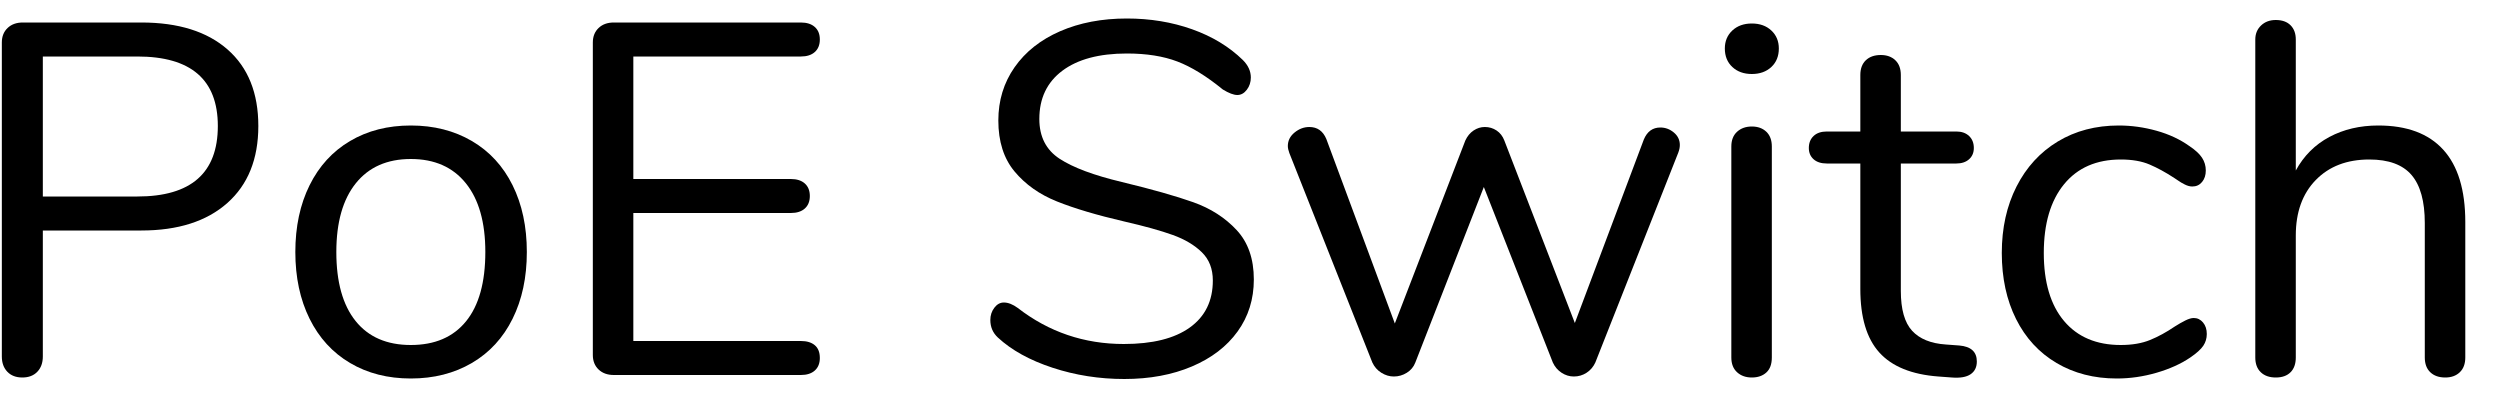 <?xml version="1.0" encoding="UTF-8" standalone="no"?>
<!DOCTYPE svg PUBLIC "-//W3C//DTD SVG 1.1//EN" "http://www.w3.org/Graphics/SVG/1.1/DTD/svg11.dtd">
<svg width="100%" height="100%" viewBox="0 0 60 10" version="1.1" xmlns="http://www.w3.org/2000/svg" xmlns:xlink="http://www.w3.org/1999/xlink" xml:space="preserve" xmlns:serif="http://www.serif.com/" style="fill-rule:evenodd;clip-rule:evenodd;stroke-linejoin:round;stroke-miterlimit:1.414;">
    <g transform="matrix(1,0,0,1,-679,-392)">
        <g transform="matrix(1,0,0,1,0,-7)">
            <g transform="matrix(1,0,0,1,678,408)">
                <g id="PoE-Switch">
                    <path d="M1.176,-0.078C1.088,-0.17 1.044,-0.292 1.044,-0.444L1.044,-7.98C1.044,-8.124 1.09,-8.24 1.182,-8.328C1.274,-8.416 1.396,-8.46 1.548,-8.46L4.392,-8.46C5.28,-8.46 5.97,-8.244 6.462,-7.812C6.954,-7.38 7.2,-6.768 7.2,-5.976C7.2,-5.184 6.952,-4.568 6.456,-4.128C5.96,-3.688 5.272,-3.468 4.392,-3.468L2.028,-3.468L2.028,-0.444C2.028,-0.292 1.984,-0.17 1.896,-0.078C1.808,0.014 1.688,0.06 1.536,0.06C1.384,0.06 1.264,0.014 1.176,-0.078ZM4.296,-4.284C5.584,-4.284 6.228,-4.848 6.228,-5.976C6.228,-7.088 5.584,-7.644 4.296,-7.644L2.028,-7.644L2.028,-4.284L4.296,-4.284Z" style="fill-rule:nonzero;"/>
                    <path d="M9.402,-0.288C8.982,-0.536 8.658,-0.89 8.43,-1.35C8.202,-1.81 8.088,-2.344 8.088,-2.952C8.088,-3.56 8.202,-4.094 8.43,-4.554C8.658,-5.014 8.982,-5.368 9.402,-5.616C9.822,-5.864 10.308,-5.988 10.86,-5.988C11.412,-5.988 11.9,-5.864 12.324,-5.616C12.748,-5.368 13.074,-5.014 13.302,-4.554C13.53,-4.094 13.644,-3.56 13.644,-2.952C13.644,-2.344 13.53,-1.81 13.302,-1.35C13.074,-0.89 12.748,-0.536 12.324,-0.288C11.9,-0.04 11.412,0.084 10.86,0.084C10.308,0.084 9.822,-0.04 9.402,-0.288ZM12.186,-1.29C12.494,-1.67 12.648,-2.224 12.648,-2.952C12.648,-3.664 12.492,-4.214 12.18,-4.602C11.868,-4.99 11.428,-5.184 10.86,-5.184C10.292,-5.184 9.852,-4.99 9.54,-4.602C9.228,-4.214 9.072,-3.664 9.072,-2.952C9.072,-2.232 9.226,-1.68 9.534,-1.296C9.842,-0.912 10.284,-0.72 10.86,-0.72C11.436,-0.72 11.878,-0.91 12.186,-1.29Z" style="fill-rule:nonzero;"/>
                    <path d="M15.366,-0.132C15.274,-0.22 15.228,-0.336 15.228,-0.48L15.228,-7.98C15.228,-8.124 15.274,-8.24 15.366,-8.328C15.458,-8.416 15.58,-8.46 15.732,-8.46L20.22,-8.46C20.364,-8.46 20.476,-8.424 20.556,-8.352C20.636,-8.28 20.676,-8.18 20.676,-8.052C20.676,-7.924 20.636,-7.824 20.556,-7.752C20.476,-7.68 20.364,-7.644 20.22,-7.644L16.2,-7.644L16.2,-4.704L19.98,-4.704C20.124,-4.704 20.236,-4.668 20.316,-4.596C20.396,-4.524 20.436,-4.424 20.436,-4.296C20.436,-4.168 20.396,-4.068 20.316,-3.996C20.236,-3.924 20.124,-3.888 19.98,-3.888L16.2,-3.888L16.2,-0.816L20.22,-0.816C20.364,-0.816 20.476,-0.782 20.556,-0.714C20.636,-0.646 20.676,-0.544 20.676,-0.408C20.676,-0.28 20.636,-0.18 20.556,-0.108C20.476,-0.036 20.364,0 20.22,0L15.732,0C15.58,0 15.458,-0.044 15.366,-0.132Z" style="fill-rule:nonzero;"/>
                    <path d="M26.262,-0.174C25.714,-0.354 25.276,-0.596 24.948,-0.9C24.828,-1.012 24.768,-1.152 24.768,-1.32C24.768,-1.432 24.8,-1.53 24.864,-1.614C24.928,-1.698 25.004,-1.74 25.092,-1.74C25.196,-1.74 25.308,-1.696 25.428,-1.608C26.172,-1.032 27.02,-0.744 27.972,-0.744C28.66,-0.744 29.188,-0.876 29.556,-1.14C29.924,-1.404 30.108,-1.78 30.108,-2.268C30.108,-2.548 30.02,-2.774 29.844,-2.946C29.668,-3.118 29.436,-3.256 29.148,-3.36C28.86,-3.464 28.472,-3.572 27.984,-3.684C27.328,-3.836 26.79,-3.996 26.37,-4.164C25.95,-4.332 25.61,-4.572 25.35,-4.884C25.09,-5.196 24.96,-5.604 24.96,-6.108C24.96,-6.588 25.09,-7.014 25.35,-7.386C25.61,-7.758 25.974,-8.046 26.442,-8.25C26.91,-8.454 27.444,-8.556 28.044,-8.556C28.604,-8.556 29.126,-8.47 29.61,-8.298C30.094,-8.126 30.5,-7.88 30.828,-7.56C30.956,-7.432 31.02,-7.292 31.02,-7.14C31.02,-7.028 30.988,-6.93 30.924,-6.846C30.86,-6.762 30.784,-6.72 30.696,-6.72C30.608,-6.72 30.492,-6.764 30.348,-6.852C29.956,-7.172 29.592,-7.396 29.256,-7.524C28.92,-7.652 28.516,-7.716 28.044,-7.716C27.38,-7.716 26.864,-7.578 26.496,-7.302C26.128,-7.026 25.944,-6.64 25.944,-6.144C25.944,-5.72 26.106,-5.402 26.43,-5.19C26.754,-4.978 27.252,-4.792 27.924,-4.632C28.652,-4.456 29.224,-4.294 29.64,-4.146C30.056,-3.998 30.402,-3.776 30.678,-3.48C30.954,-3.184 31.092,-2.788 31.092,-2.292C31.092,-1.82 30.962,-1.404 30.702,-1.044C30.442,-0.684 30.076,-0.404 29.604,-0.204C29.132,-0.004 28.592,0.096 27.984,0.096C27.384,0.096 26.81,0.006 26.262,-0.174Z" style="fill-rule:nonzero;"/>
                    <path d="M40.848,-5.94C40.968,-5.94 41.076,-5.9 41.172,-5.82C41.268,-5.74 41.316,-5.64 41.316,-5.52C41.316,-5.464 41.304,-5.404 41.28,-5.34L39.288,-0.3C39.24,-0.196 39.17,-0.114 39.078,-0.054C38.986,0.006 38.884,0.036 38.772,0.036C38.668,0.036 38.57,0.006 38.478,-0.054C38.386,-0.114 38.316,-0.196 38.268,-0.3L36.612,-4.512L34.968,-0.3C34.928,-0.196 34.86,-0.114 34.764,-0.054C34.668,0.006 34.564,0.036 34.452,0.036C34.348,0.036 34.248,0.006 34.152,-0.054C34.056,-0.114 33.984,-0.196 33.936,-0.3L31.944,-5.328C31.92,-5.392 31.908,-5.448 31.908,-5.496C31.908,-5.624 31.962,-5.732 32.07,-5.82C32.178,-5.908 32.296,-5.952 32.424,-5.952C32.616,-5.952 32.752,-5.856 32.832,-5.664L34.476,-1.236L36.168,-5.628C36.216,-5.732 36.282,-5.812 36.366,-5.868C36.45,-5.924 36.54,-5.952 36.636,-5.952C36.74,-5.952 36.834,-5.924 36.918,-5.868C37.002,-5.812 37.064,-5.732 37.104,-5.628L38.796,-1.248L40.452,-5.652C40.532,-5.844 40.664,-5.94 40.848,-5.94Z" style="fill-rule:nonzero;"/>
                    <path d="M42.69,-0.066C42.598,-0.15 42.552,-0.268 42.552,-0.42L42.552,-5.484C42.552,-5.636 42.598,-5.754 42.69,-5.838C42.782,-5.922 42.9,-5.964 43.044,-5.964C43.188,-5.964 43.304,-5.922 43.392,-5.838C43.48,-5.754 43.524,-5.636 43.524,-5.484L43.524,-0.42C43.524,-0.26 43.48,-0.14 43.392,-0.06C43.304,0.02 43.188,0.06 43.044,0.06C42.9,0.06 42.782,0.018 42.69,-0.066ZM42.576,-7.392C42.456,-7.504 42.396,-7.652 42.396,-7.836C42.396,-8.012 42.456,-8.156 42.576,-8.268C42.696,-8.38 42.852,-8.436 43.044,-8.436C43.236,-8.436 43.392,-8.38 43.512,-8.268C43.632,-8.156 43.692,-8.012 43.692,-7.836C43.692,-7.652 43.632,-7.504 43.512,-7.392C43.392,-7.28 43.236,-7.224 43.044,-7.224C42.852,-7.224 42.696,-7.28 42.576,-7.392Z" style="fill-rule:nonzero;"/>
                    <path d="M48.444,-0.324C48.444,-0.188 48.394,-0.086 48.294,-0.018C48.194,0.05 48.044,0.076 47.844,0.06L47.52,0.036C46.88,-0.012 46.408,-0.204 46.104,-0.54C45.8,-0.876 45.648,-1.384 45.648,-2.064L45.648,-5.076L44.844,-5.076C44.708,-5.076 44.602,-5.11 44.526,-5.178C44.45,-5.246 44.412,-5.336 44.412,-5.448C44.412,-5.568 44.45,-5.664 44.526,-5.736C44.602,-5.808 44.708,-5.844 44.844,-5.844L45.648,-5.844L45.648,-7.2C45.648,-7.352 45.692,-7.47 45.78,-7.554C45.868,-7.638 45.988,-7.68 46.14,-7.68C46.284,-7.68 46.4,-7.638 46.488,-7.554C46.576,-7.47 46.62,-7.352 46.62,-7.2L46.62,-5.844L47.952,-5.844C48.08,-5.844 48.182,-5.808 48.258,-5.736C48.334,-5.664 48.372,-5.568 48.372,-5.448C48.372,-5.336 48.334,-5.246 48.258,-5.178C48.182,-5.11 48.08,-5.076 47.952,-5.076L46.62,-5.076L46.62,-2.016C46.62,-1.576 46.71,-1.258 46.89,-1.062C47.07,-0.866 47.34,-0.756 47.7,-0.732L48.024,-0.708C48.304,-0.684 48.444,-0.556 48.444,-0.324Z" style="fill-rule:nonzero;"/>
                    <path d="M50.357,-0.288C49.937,-0.536 49.613,-0.888 49.385,-1.344C49.157,-1.8 49.043,-2.328 49.043,-2.928C49.043,-3.528 49.161,-4.06 49.397,-4.524C49.633,-4.988 49.963,-5.348 50.387,-5.604C50.811,-5.86 51.299,-5.988 51.851,-5.988C52.155,-5.988 52.457,-5.946 52.757,-5.862C53.057,-5.778 53.319,-5.656 53.543,-5.496C53.687,-5.4 53.789,-5.306 53.849,-5.214C53.909,-5.122 53.939,-5.02 53.939,-4.908C53.939,-4.796 53.909,-4.704 53.849,-4.632C53.789,-4.56 53.711,-4.524 53.615,-4.524C53.559,-4.524 53.499,-4.54 53.435,-4.572C53.371,-4.604 53.317,-4.636 53.273,-4.668C53.229,-4.7 53.199,-4.72 53.183,-4.728C52.975,-4.864 52.777,-4.972 52.589,-5.052C52.401,-5.132 52.171,-5.172 51.899,-5.172C51.315,-5.172 50.861,-4.974 50.537,-4.578C50.213,-4.182 50.051,-3.632 50.051,-2.928C50.051,-2.224 50.213,-1.68 50.537,-1.296C50.861,-0.912 51.315,-0.72 51.899,-0.72C52.171,-0.72 52.405,-0.76 52.601,-0.84C52.797,-0.92 52.995,-1.028 53.195,-1.164C53.283,-1.22 53.367,-1.268 53.447,-1.308C53.527,-1.348 53.595,-1.368 53.651,-1.368C53.739,-1.368 53.813,-1.332 53.873,-1.26C53.933,-1.188 53.963,-1.096 53.963,-0.984C53.963,-0.88 53.935,-0.786 53.879,-0.702C53.823,-0.618 53.719,-0.524 53.567,-0.42C53.343,-0.268 53.073,-0.146 52.757,-0.054C52.441,0.038 52.123,0.084 51.803,0.084C51.259,0.084 50.777,-0.04 50.357,-0.288Z" style="fill-rule:nonzero;"/>
                    <path d="M59.639,-5.406C59.991,-5.018 60.167,-4.44 60.167,-3.672L60.167,-0.42C60.167,-0.268 60.123,-0.15 60.035,-0.066C59.947,0.018 59.831,0.06 59.687,0.06C59.535,0.06 59.415,0.018 59.327,-0.066C59.239,-0.15 59.195,-0.268 59.195,-0.42L59.195,-3.648C59.195,-4.168 59.089,-4.552 58.877,-4.8C58.665,-5.048 58.327,-5.172 57.863,-5.172C57.327,-5.172 56.899,-5.008 56.579,-4.68C56.259,-4.352 56.099,-3.908 56.099,-3.348L56.099,-0.42C56.099,-0.268 56.057,-0.15 55.973,-0.066C55.889,0.018 55.771,0.06 55.619,0.06C55.467,0.06 55.347,0.018 55.259,-0.066C55.171,-0.15 55.127,-0.268 55.127,-0.42L55.127,-8.052C55.127,-8.188 55.173,-8.3 55.265,-8.388C55.357,-8.476 55.475,-8.52 55.619,-8.52C55.771,-8.52 55.889,-8.478 55.973,-8.394C56.057,-8.31 56.099,-8.196 56.099,-8.052L56.099,-4.908C56.291,-5.26 56.559,-5.528 56.903,-5.712C57.247,-5.896 57.639,-5.988 58.079,-5.988C58.767,-5.988 59.287,-5.794 59.639,-5.406Z" style="fill-rule:nonzero;"/>
                </g>
            </g>
        </g>
    </g>
</svg>
